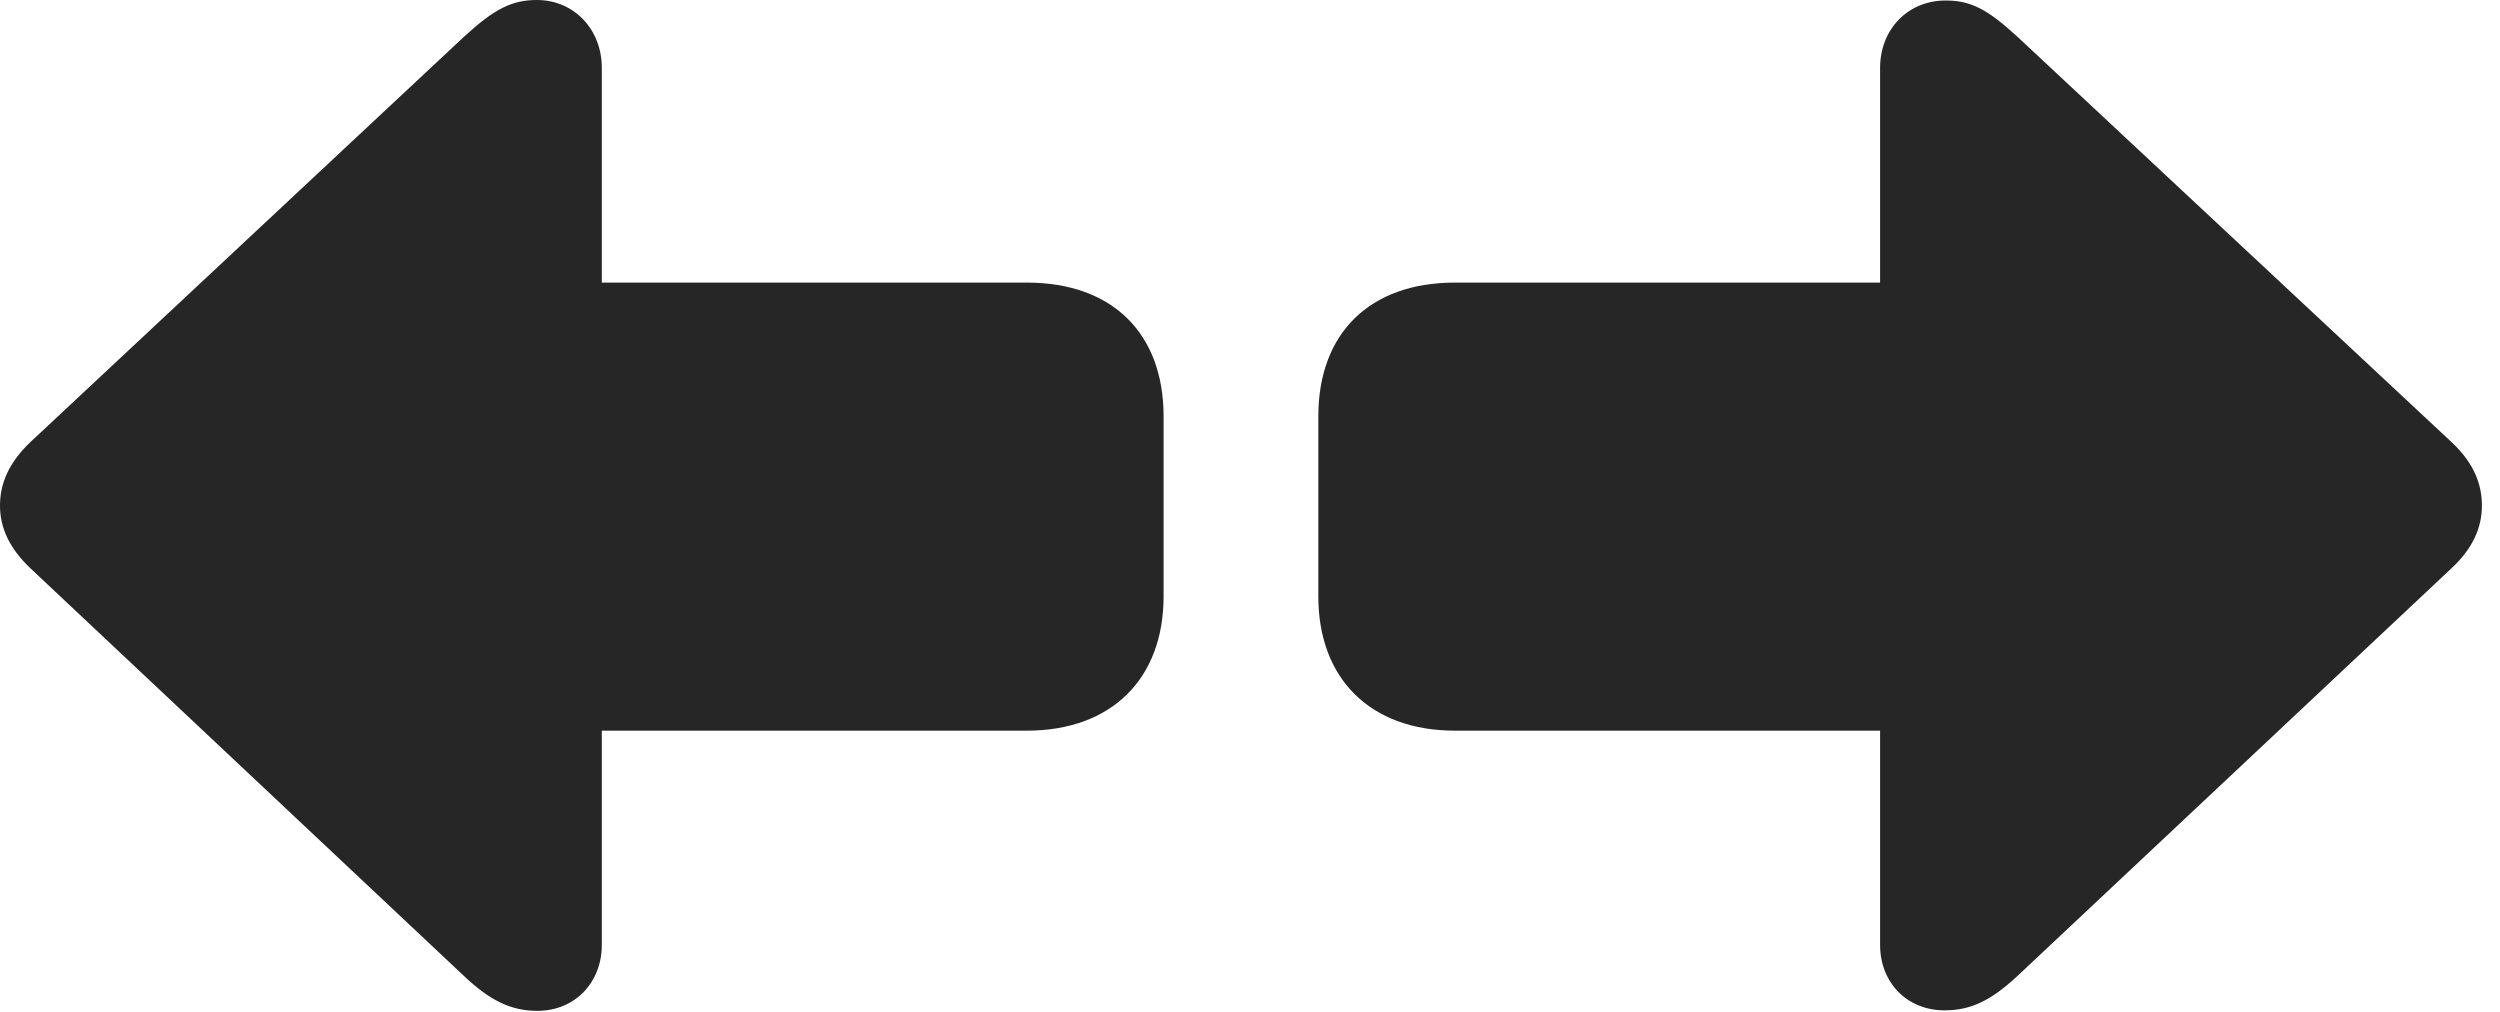 <?xml version="1.0" encoding="UTF-8"?>
<!--Generator: Apple Native CoreSVG 326-->
<!DOCTYPE svg
PUBLIC "-//W3C//DTD SVG 1.1//EN"
       "http://www.w3.org/Graphics/SVG/1.1/DTD/svg11.dtd">
<svg version="1.1" xmlns="http://www.w3.org/2000/svg" xmlns:xlink="http://www.w3.org/1999/xlink" viewBox="0 0 50.02 20.244">
 <g>
  <rect height="20.244" opacity="0" width="50.02" x="0" y="0"/>
  <path d="M0 10.117C0 10.566 0.195 10.977 0.605 11.367L9.287 19.531C9.805 20.02 10.225 20.225 10.752 20.225C11.504 20.225 12.041 19.658 12.041 18.906L12.041 14.619L20.547 14.619C22.246 14.619 23.281 13.574 23.281 11.934L23.281 8.33C23.281 6.67 22.256 5.654 20.547 5.654L12.041 5.654L12.041 1.357C12.041 0.586 11.484 0 10.742 0C10.244 0 9.893 0.176 9.287 0.732L0.605 8.848C0.156 9.277 0 9.697 0 10.117ZM49.658 10.117C49.658 9.707 49.512 9.277 49.053 8.848L40.361 0.732C39.766 0.186 39.434 0.01 38.926 0.01C38.174 0.01 37.617 0.586 37.617 1.357L37.617 5.654L29.111 5.654C27.402 5.654 26.377 6.67 26.377 8.33L26.377 11.934C26.377 13.574 27.412 14.619 29.111 14.619L37.617 14.619L37.617 18.906C37.617 19.658 38.154 20.215 38.906 20.215C39.443 20.215 39.844 20.01 40.361 19.531L49.053 11.367C49.473 10.977 49.658 10.557 49.658 10.117Z" fill="black" fill-opacity="0.85"/>
 </g>
</svg>

